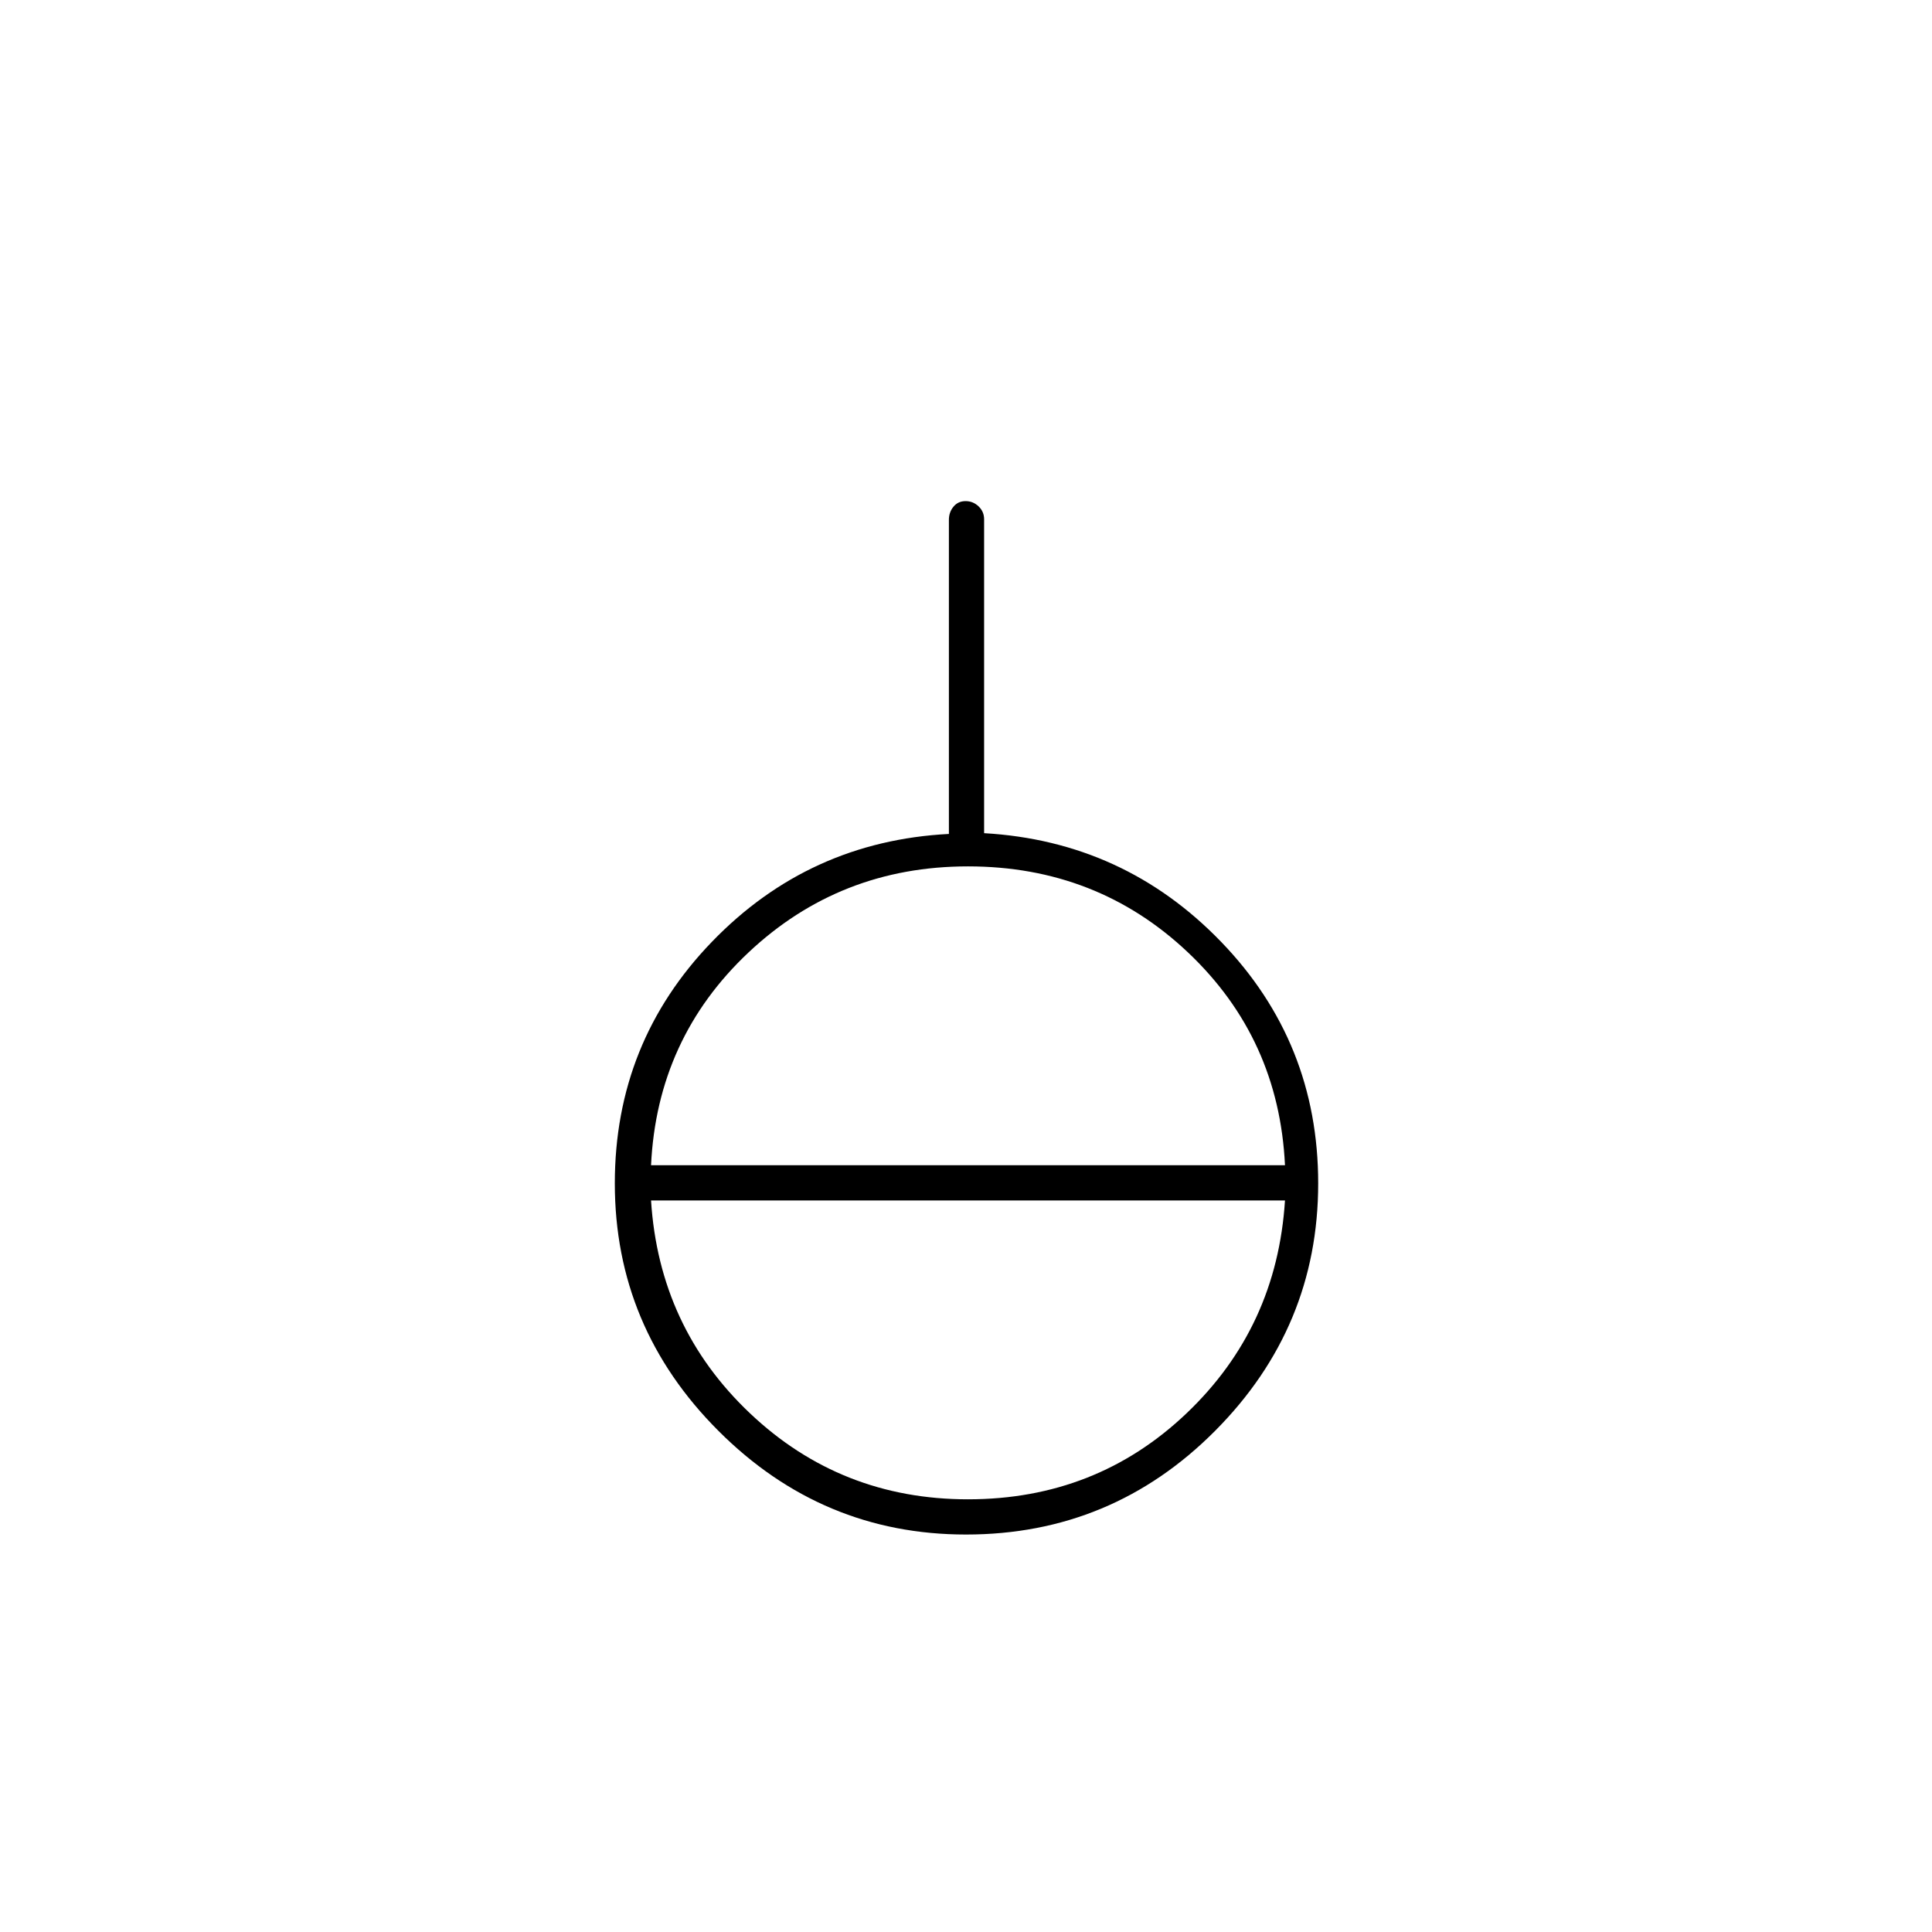 <svg xmlns="http://www.w3.org/2000/svg" height="20" viewBox="0 -960 960 960" width="20"><path d="M480-197.5q-71.5 0-123-51.5t-51.5-123q0-70.06 48.25-120.03t117.75-53.59v-156.05q0-3.83 2.29-6.58t6-2.75q3.71 0 6.46 2.61 2.75 2.62 2.75 6.44V-546q69.5 4 117.75 53.97T655-372q0 71.5-51.25 123T480-197.5Zm1-17.5q63.71 0 108.6-42.75 44.9-42.75 48.9-105.75h-315q4 63 49.15 105.75Q417.79-215 481-215ZM323.5-381h315q-3-63-48.2-105.75T481-529.5q-63.6 0-109.05 42.75Q326.5-444 323.5-381Z"/></svg>